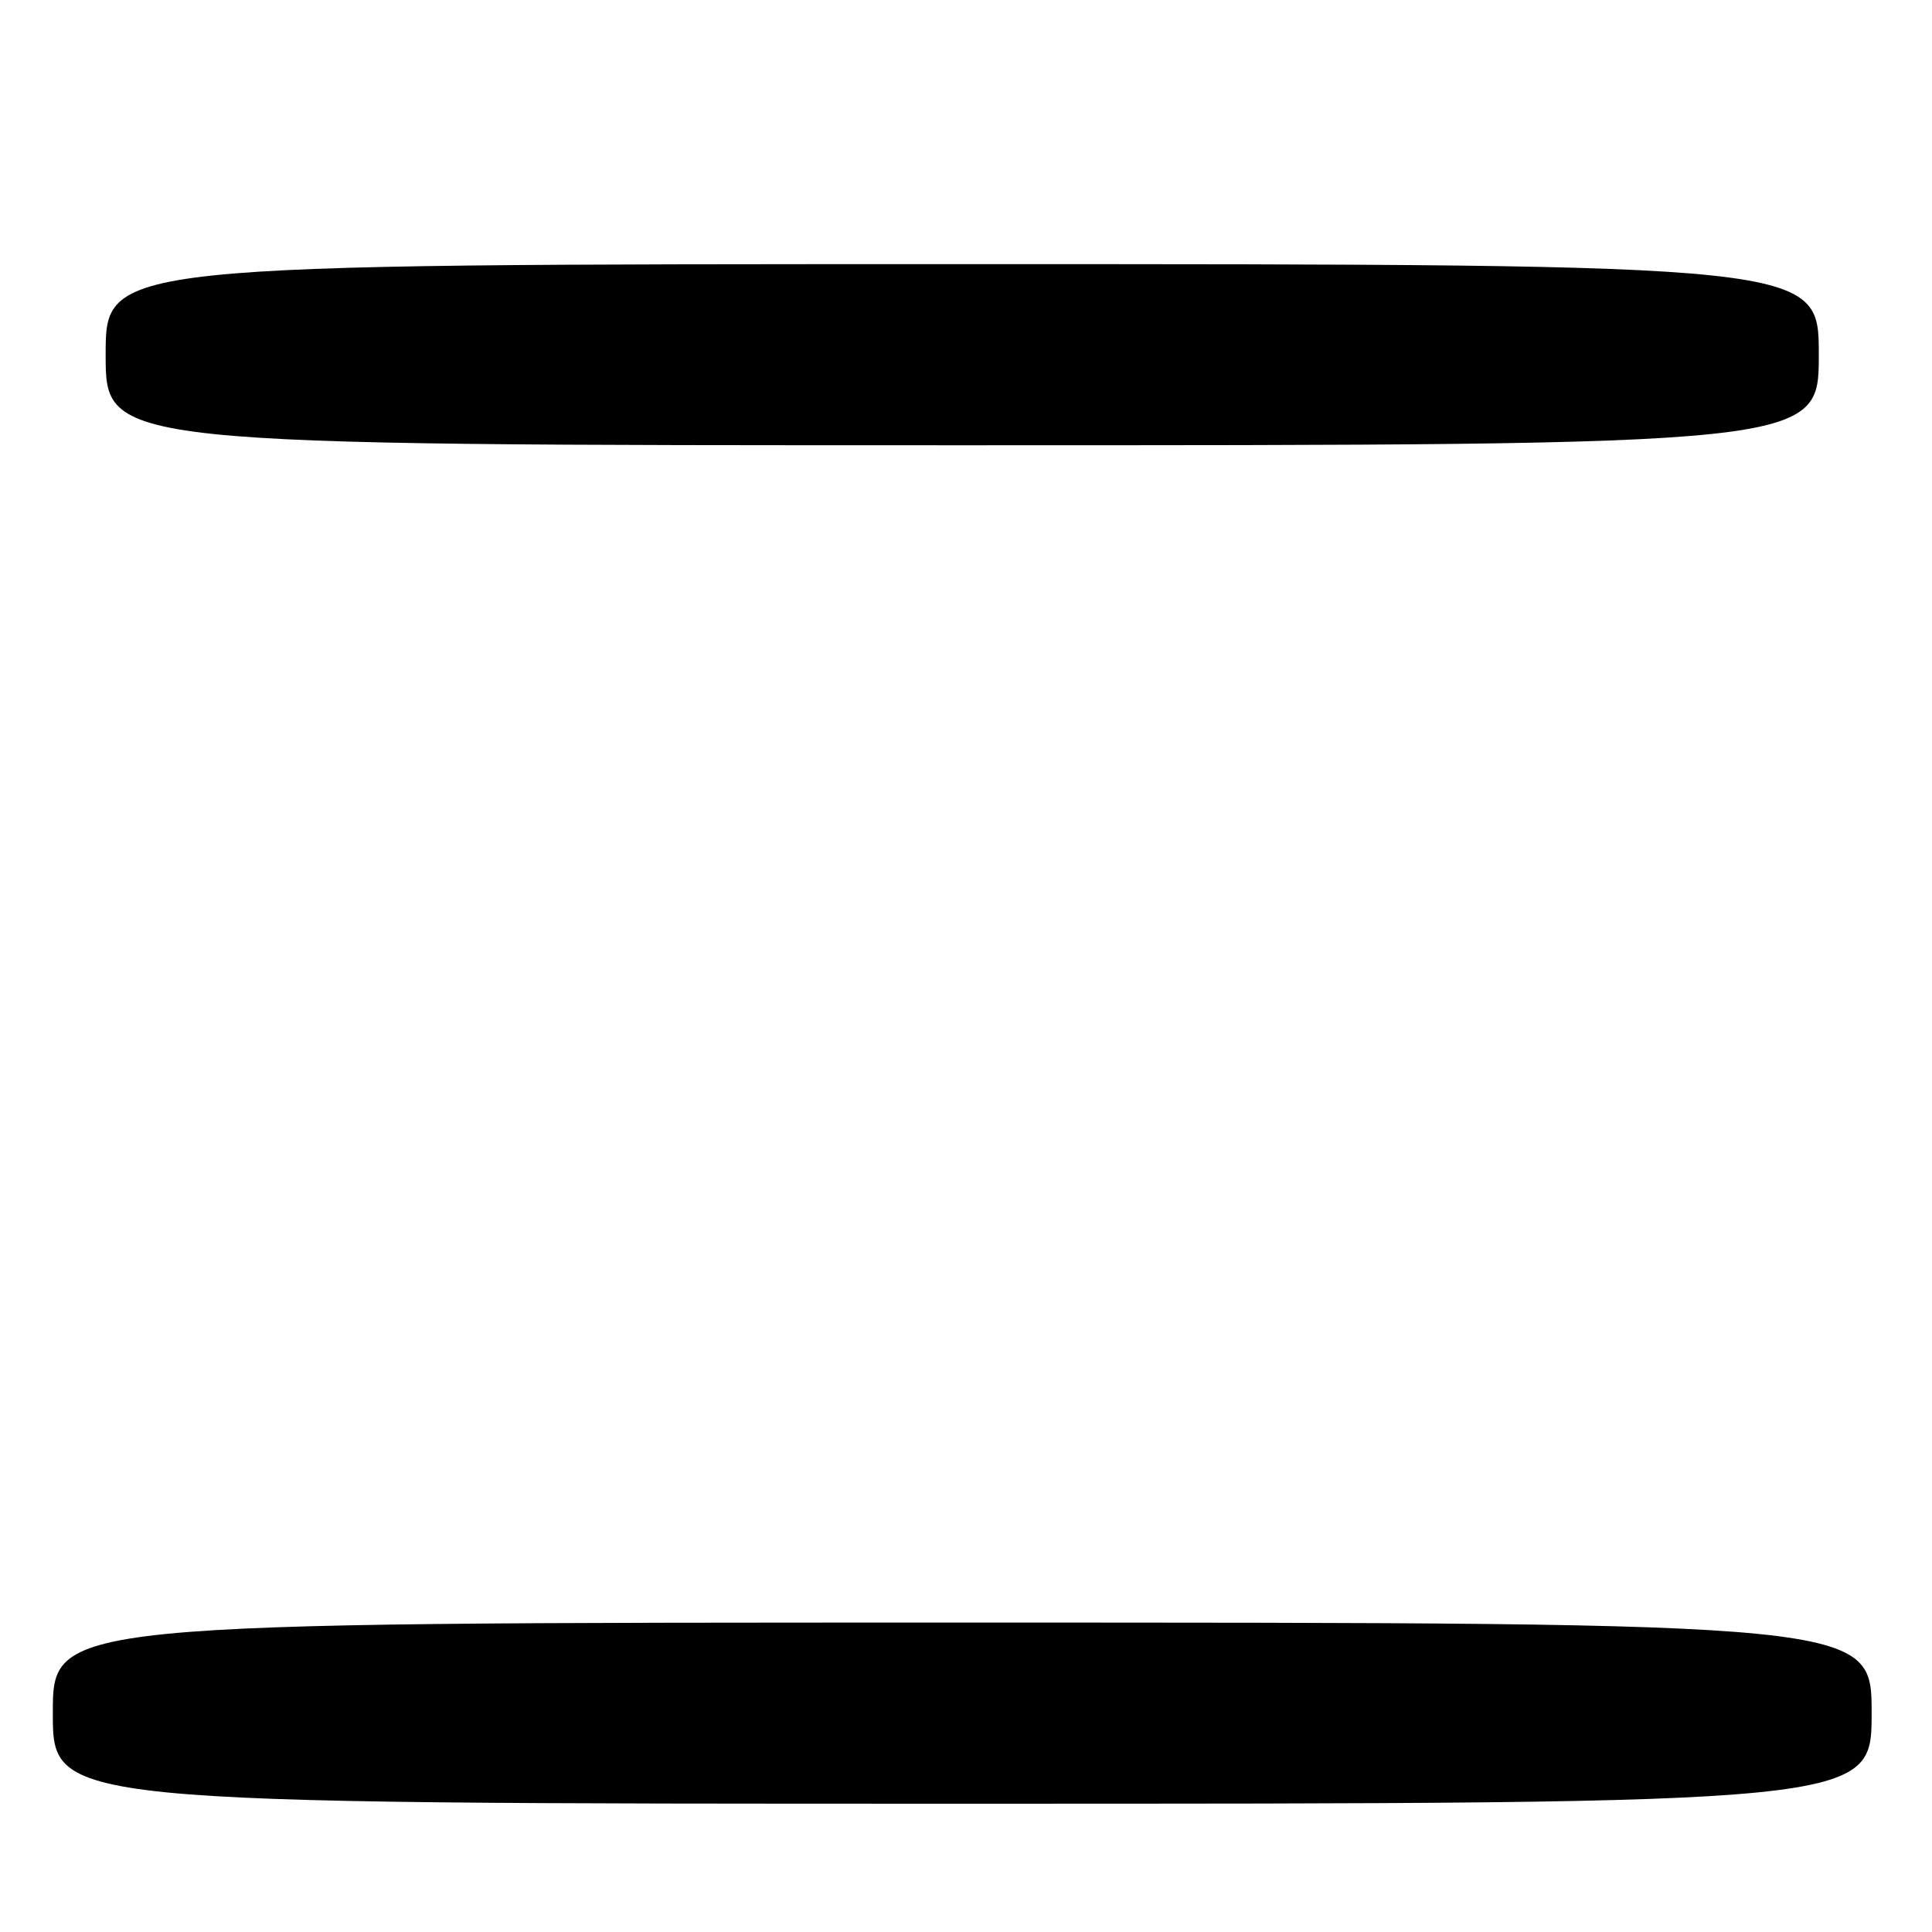 <?xml version="1.0" encoding="UTF-8" standalone="no"?>
<!DOCTYPE svg PUBLIC "-//W3C//DTD SVG 1.1//EN" "http://www.w3.org/Graphics/SVG/1.1/DTD/svg11.dtd" >
<svg xmlns="http://www.w3.org/2000/svg" xmlns:xlink="http://www.w3.org/1999/xlink" version="1.1" viewBox="0 0 256 256">
 <g >
 <path fill="currentColor"
d=" M 248.00 227.00 C 248.00 215.00 248.00 215.00 127.50 215.00 C 7.00 215.00 7.00 215.00 7.00 227.00 C 7.00 239.00 7.00 239.00 127.50 239.00 C 248.00 239.00 248.00 239.00 248.00 227.00 Z  M 241.00 47.00 C 241.00 35.00 241.00 35.00 127.50 35.00 C 14.00 35.00 14.00 35.00 14.00 47.00 C 14.00 59.00 14.00 59.00 127.50 59.00 C 241.00 59.00 241.00 59.00 241.00 47.00 Z "/>
</g>
</svg>